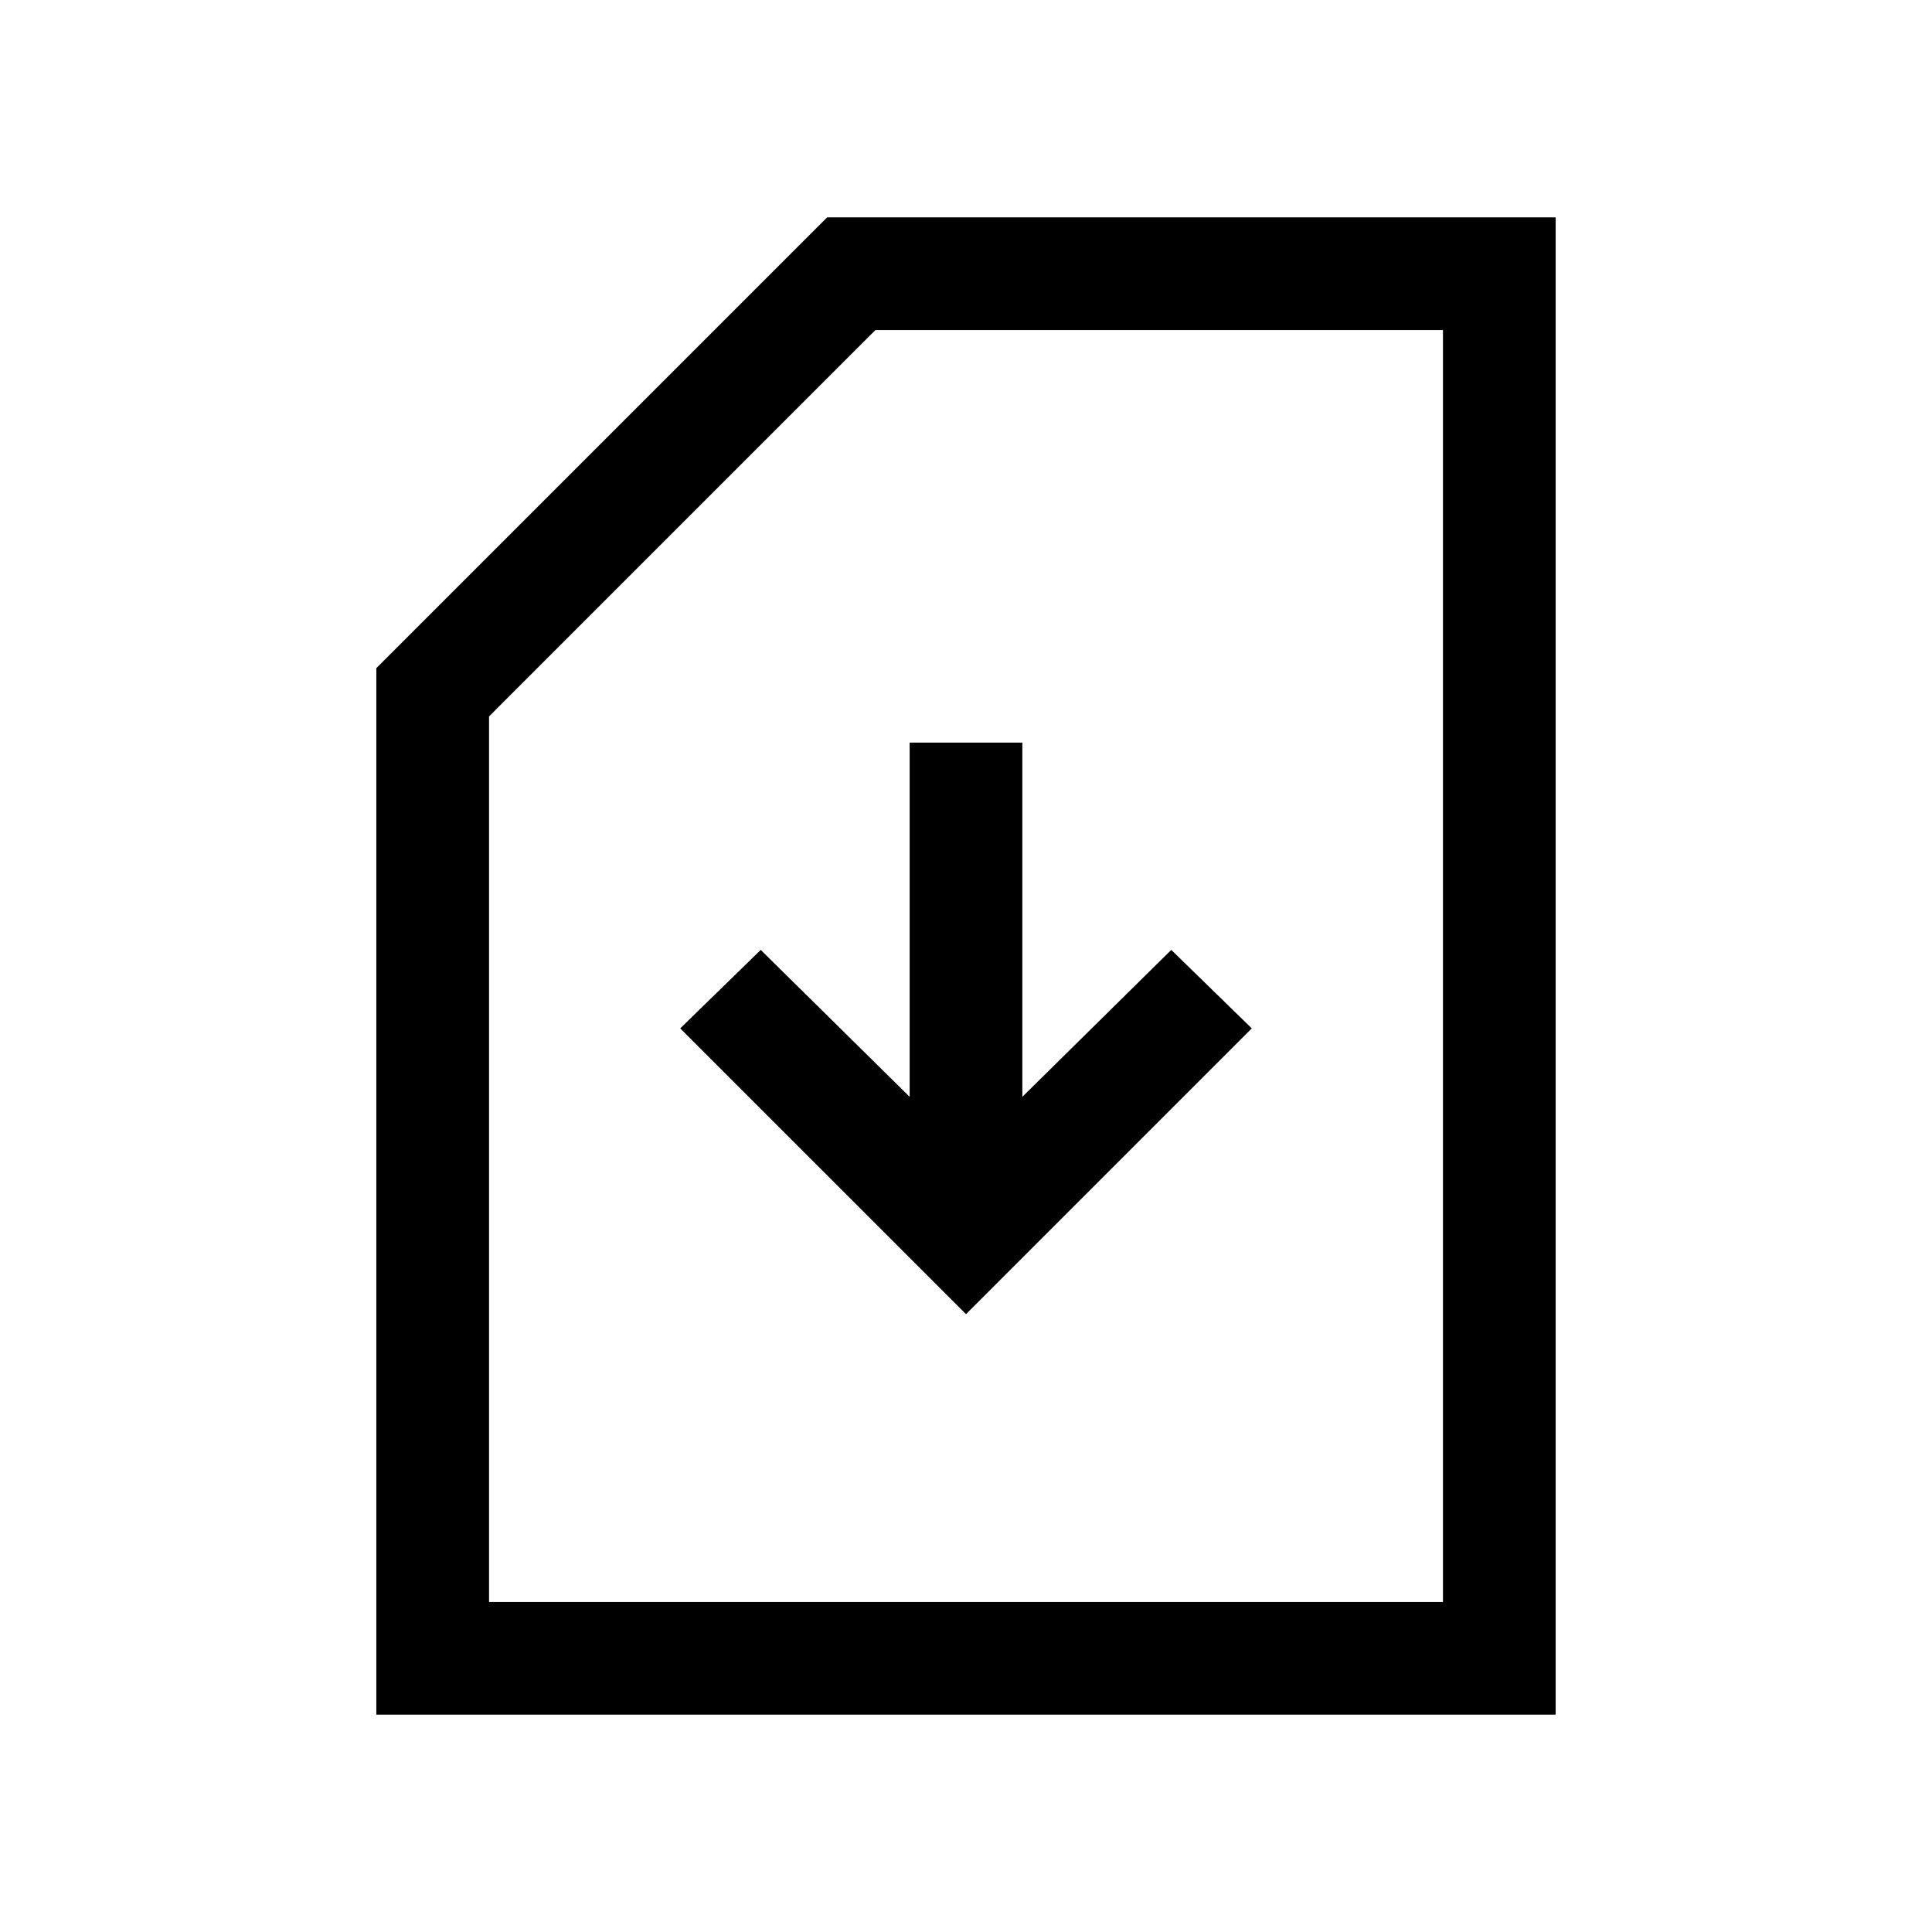 <svg xmlns="http://www.w3.org/2000/svg" height="24" width="24"><path d="M4.675 21.3V8.3L10.275 2.7H19.325V21.3ZM6.075 19.9H17.925V4.1H10.875L6.075 8.9ZM12 16.325 15.55 12.775 14.55 11.8 12.7 13.625V9.225H11.3V13.625L9.45 11.8L8.45 12.775ZM6.075 19.9H10.875H17.925Z"/></svg>
